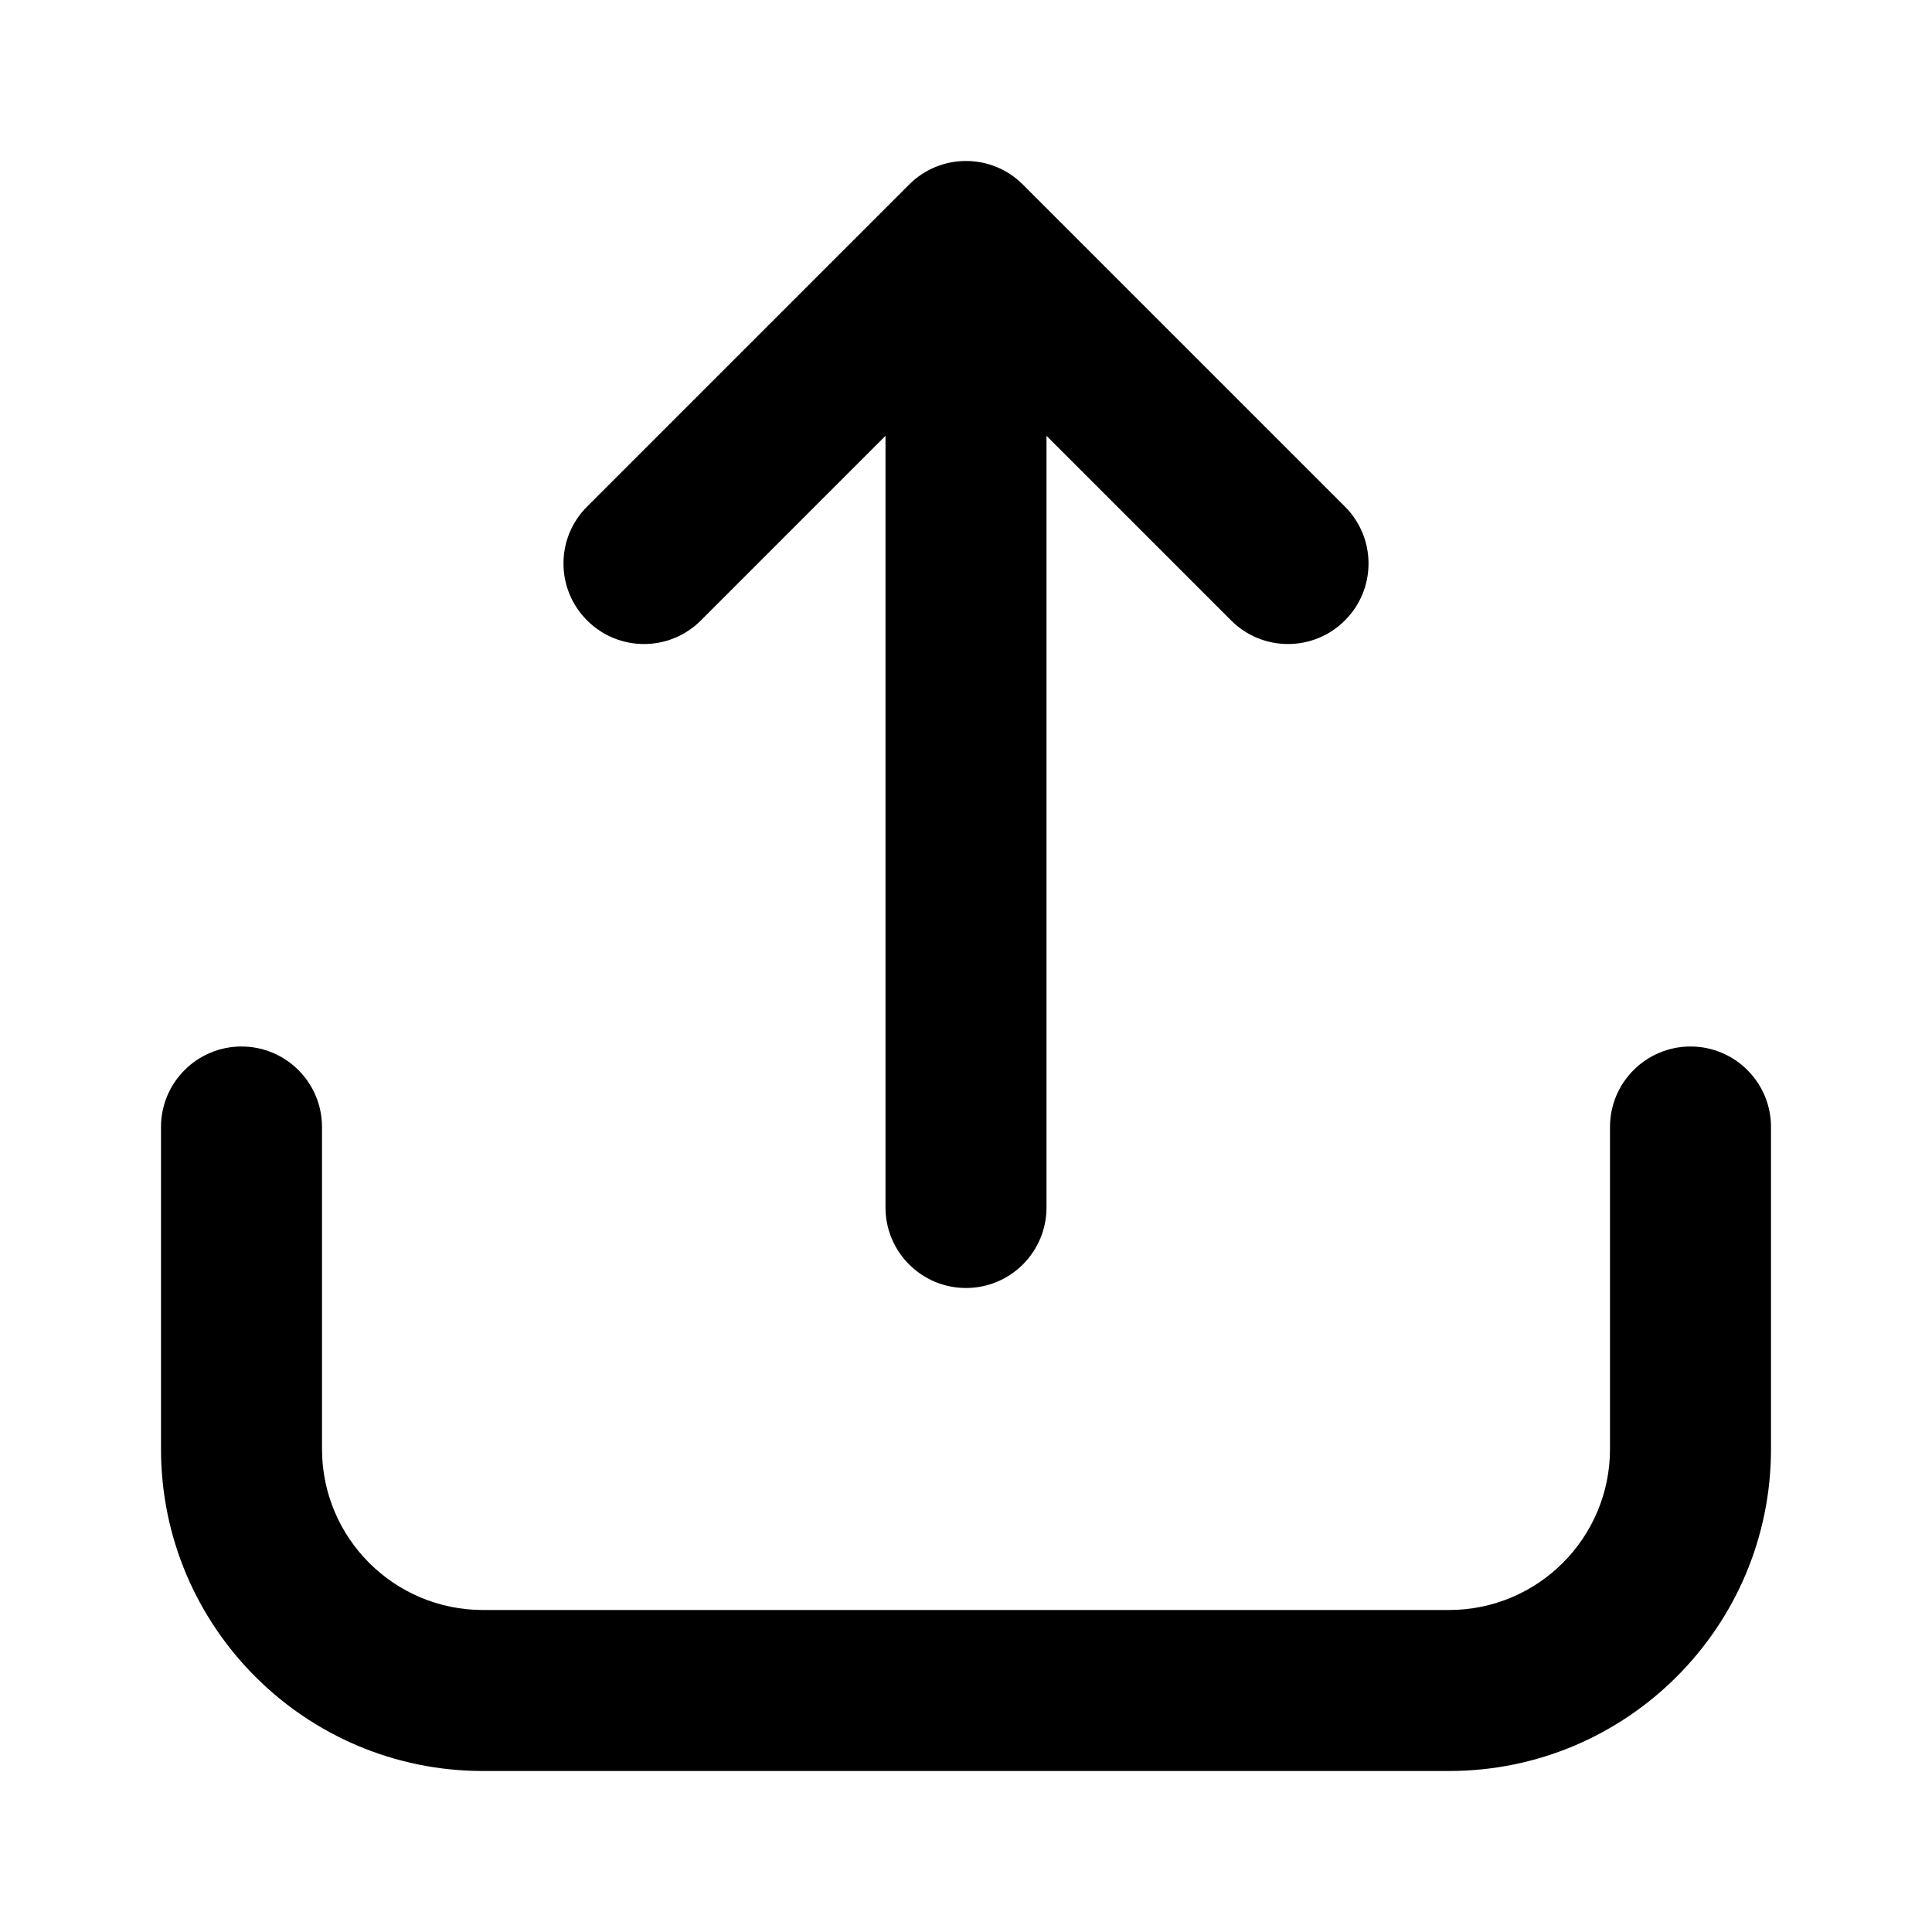 <svg width="24" height="24" viewBox="0 0 24 24" fill="none" xmlns="http://www.w3.org/2000/svg">
<g id="upload">
<path id="icon" d="M22 14C22 13.448 21.552 13 21 13C20.448 13 20 13.448 20 14H22ZM4 14C4 13.448 3.552 13 3 13C2.448 13 2 13.448 2 14H4ZM11 15C11 15.552 11.448 16 12 16C12.552 16 13 15.552 13 15H11ZM12 3L12.707 2.293C12.317 1.902 11.683 1.902 11.293 2.293L12 3ZM7.293 6.293C6.902 6.683 6.902 7.317 7.293 7.707C7.683 8.098 8.317 8.098 8.707 7.707L7.293 6.293ZM15.293 7.707C15.683 8.098 16.317 8.098 16.707 7.707C17.098 7.317 17.098 6.683 16.707 6.293L15.293 7.707ZM20 14V18H22V14H20ZM18 20H6V22H18V20ZM4 18V14H2V18H4ZM6 20C4.895 20 4 19.105 4 18H2C2 20.209 3.791 22 6 22V20ZM20 18C20 19.105 19.105 20 18 20V22C20.209 22 22 20.209 22 18H20ZM13 15V3H11V15H13ZM8.707 7.707L12.707 3.707L11.293 2.293L7.293 6.293L8.707 7.707ZM11.293 3.707L15.293 7.707L16.707 6.293L12.707 2.293L11.293 3.707Z" fill="black"/>
</g>
</svg>
